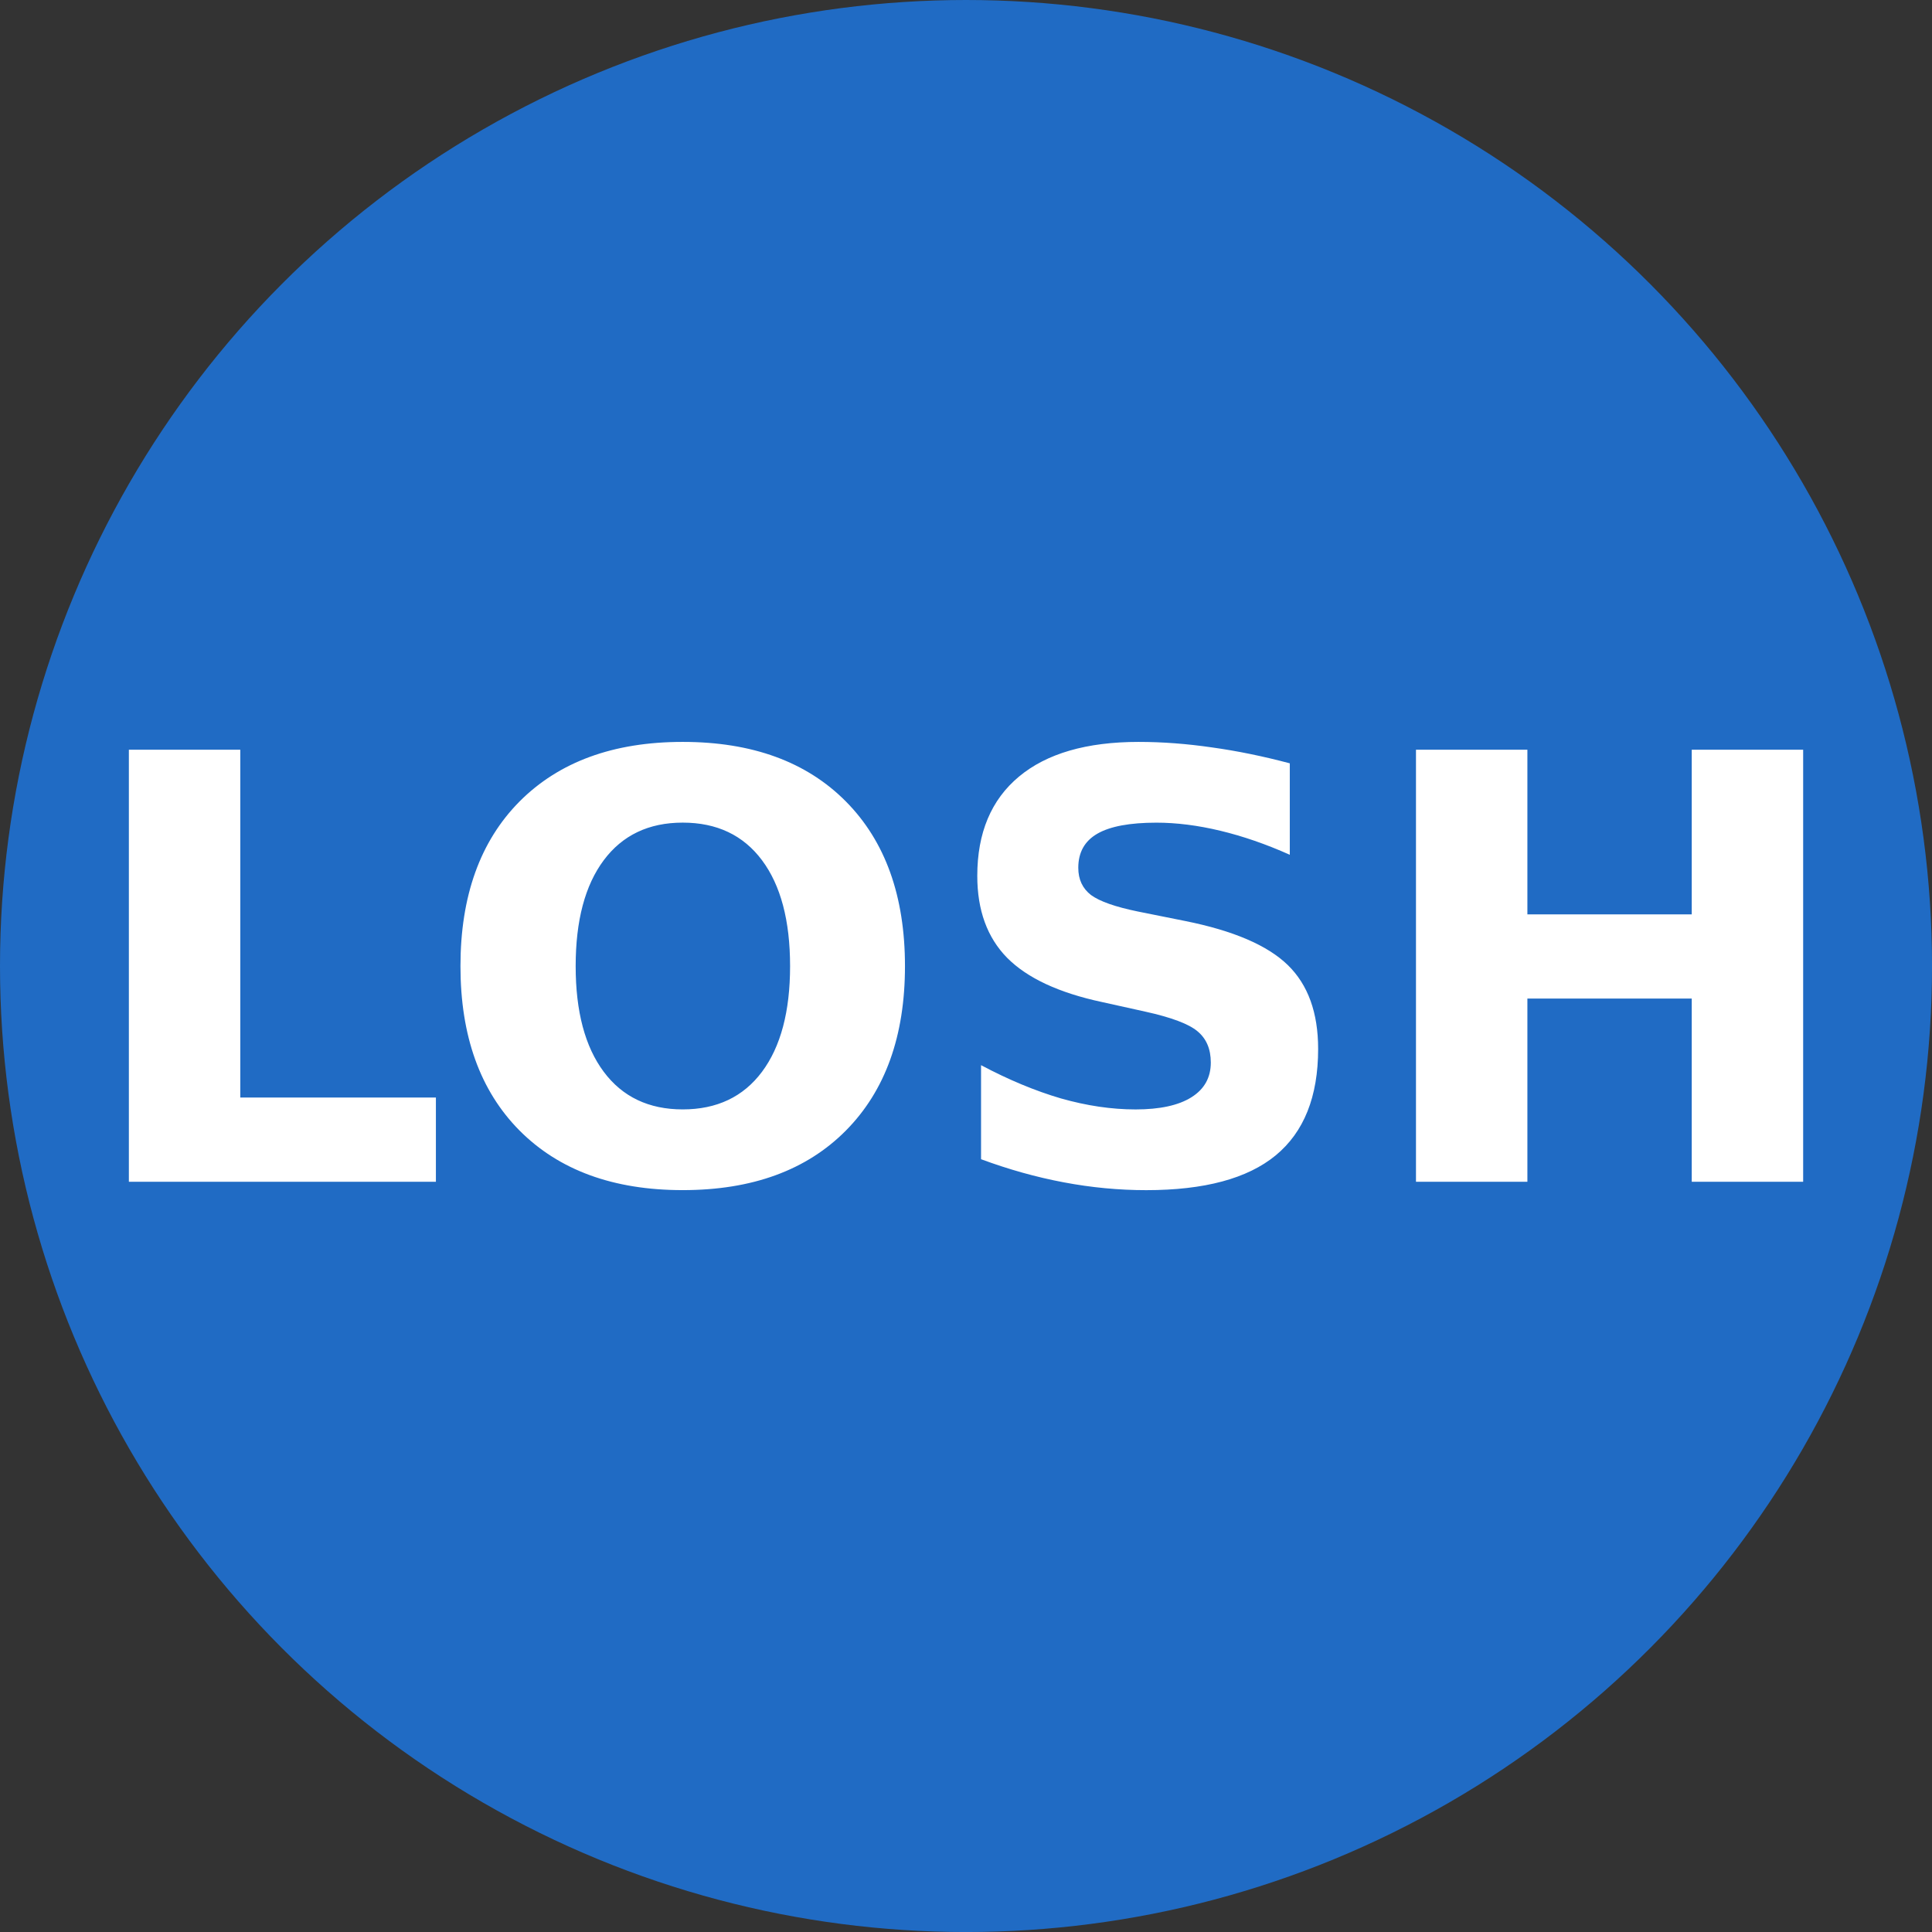 <?xml version="1.0" encoding="UTF-8"?>
<!-- Created with Inkscape (http://www.inkscape.org/) -->
<svg width="256" height="256" version="1.1" viewBox="0 0 67.733 67.733" xml:space="preserve" xmlns="http://www.w3.org/2000/svg"><rect x="0" y="0" width="67.733" height="67.733" fill="#333333" stroke="none"/><circle cx="33.867" cy="33.867" r="33.867" fill="#206bc4" stop-color="#000000" stroke-linecap="square" stroke-width="11.763"/><g fill="#fff" stroke-width=".156px" aria-label="LOSH"><path d="m23.935 26.01c-2.428 0-4.335 0.697-5.722 2.09-1.38 1.393-2.07 3.317-2.07 5.772 0 2.448 0.69 4.369 2.07 5.762 1.386 1.393 3.294 2.09 5.722 2.09 2.435 0 4.342-0.697 5.722-2.09s2.07-3.314 2.07-5.762c0-2.455-0.69-4.379-2.07-5.772-1.38-1.393-3.287-2.09-5.722-2.09zm15.988 0c-1.826 0-3.226 0.405-4.2 1.217-0.974 0.812-1.461 1.972-1.461 3.48 0 1.204 0.348 2.16 1.045 2.871 0.703 0.71 1.813 1.228 3.327 1.552l1.512 0.335c0.92 0.203 1.532 0.433 1.836 0.69 0.311 0.257 0.467 0.622 0.467 1.096 0 0.528-0.226 0.933-0.68 1.218-0.453 0.284-1.106 0.426-1.958 0.426-0.839 0-1.711-0.129-2.617-0.386-0.899-0.264-1.833-0.652-2.8-1.166v3.297c0.967 0.358 1.934 0.629 2.901 0.811 0.967 0.183 1.931 0.274 2.891 0.274 2.036 0 3.547-0.405 4.535-1.217 0.994-0.818 1.491-2.063 1.491-3.734 0-1.271-0.355-2.252-1.065-2.942-0.71-0.69-1.907-1.204-3.591-1.542l-1.664-0.334c-0.791-0.162-1.339-0.355-1.643-0.578-0.298-0.23-0.446-0.548-0.446-0.954 0-0.541 0.223-0.94 0.67-1.197 0.446-0.257 1.136-0.386 2.069-0.386 0.703 0 1.451 0.094 2.242 0.284s1.603 0.47 2.434 0.842v-3.206c-0.94-0.25-1.849-0.436-2.729-0.558-0.879-0.128-1.735-0.193-2.567-0.193zm-35.405 0.274v15.146h10.764v-2.952h-6.858v-12.194h-3.906zm45.124 0v15.146h3.906v-6.422h5.762v6.422h3.906v-15.146h-3.906v5.772h-5.762v-5.772h-3.906zm-25.707 2.556c1.197 0 2.124 0.44 2.78 1.319 0.656 0.879 0.984 2.117 0.984 3.713 0 1.589-0.328 2.823-0.984 3.703-0.656 0.879-1.583 1.319-2.78 1.319-1.19 0-2.113-0.44-2.769-1.319-0.656-0.879-0.984-2.113-0.984-3.703 0-1.596 0.328-2.834 0.984-3.713 0.656-0.879 1.579-1.319 2.769-1.319z"/></g></svg>
